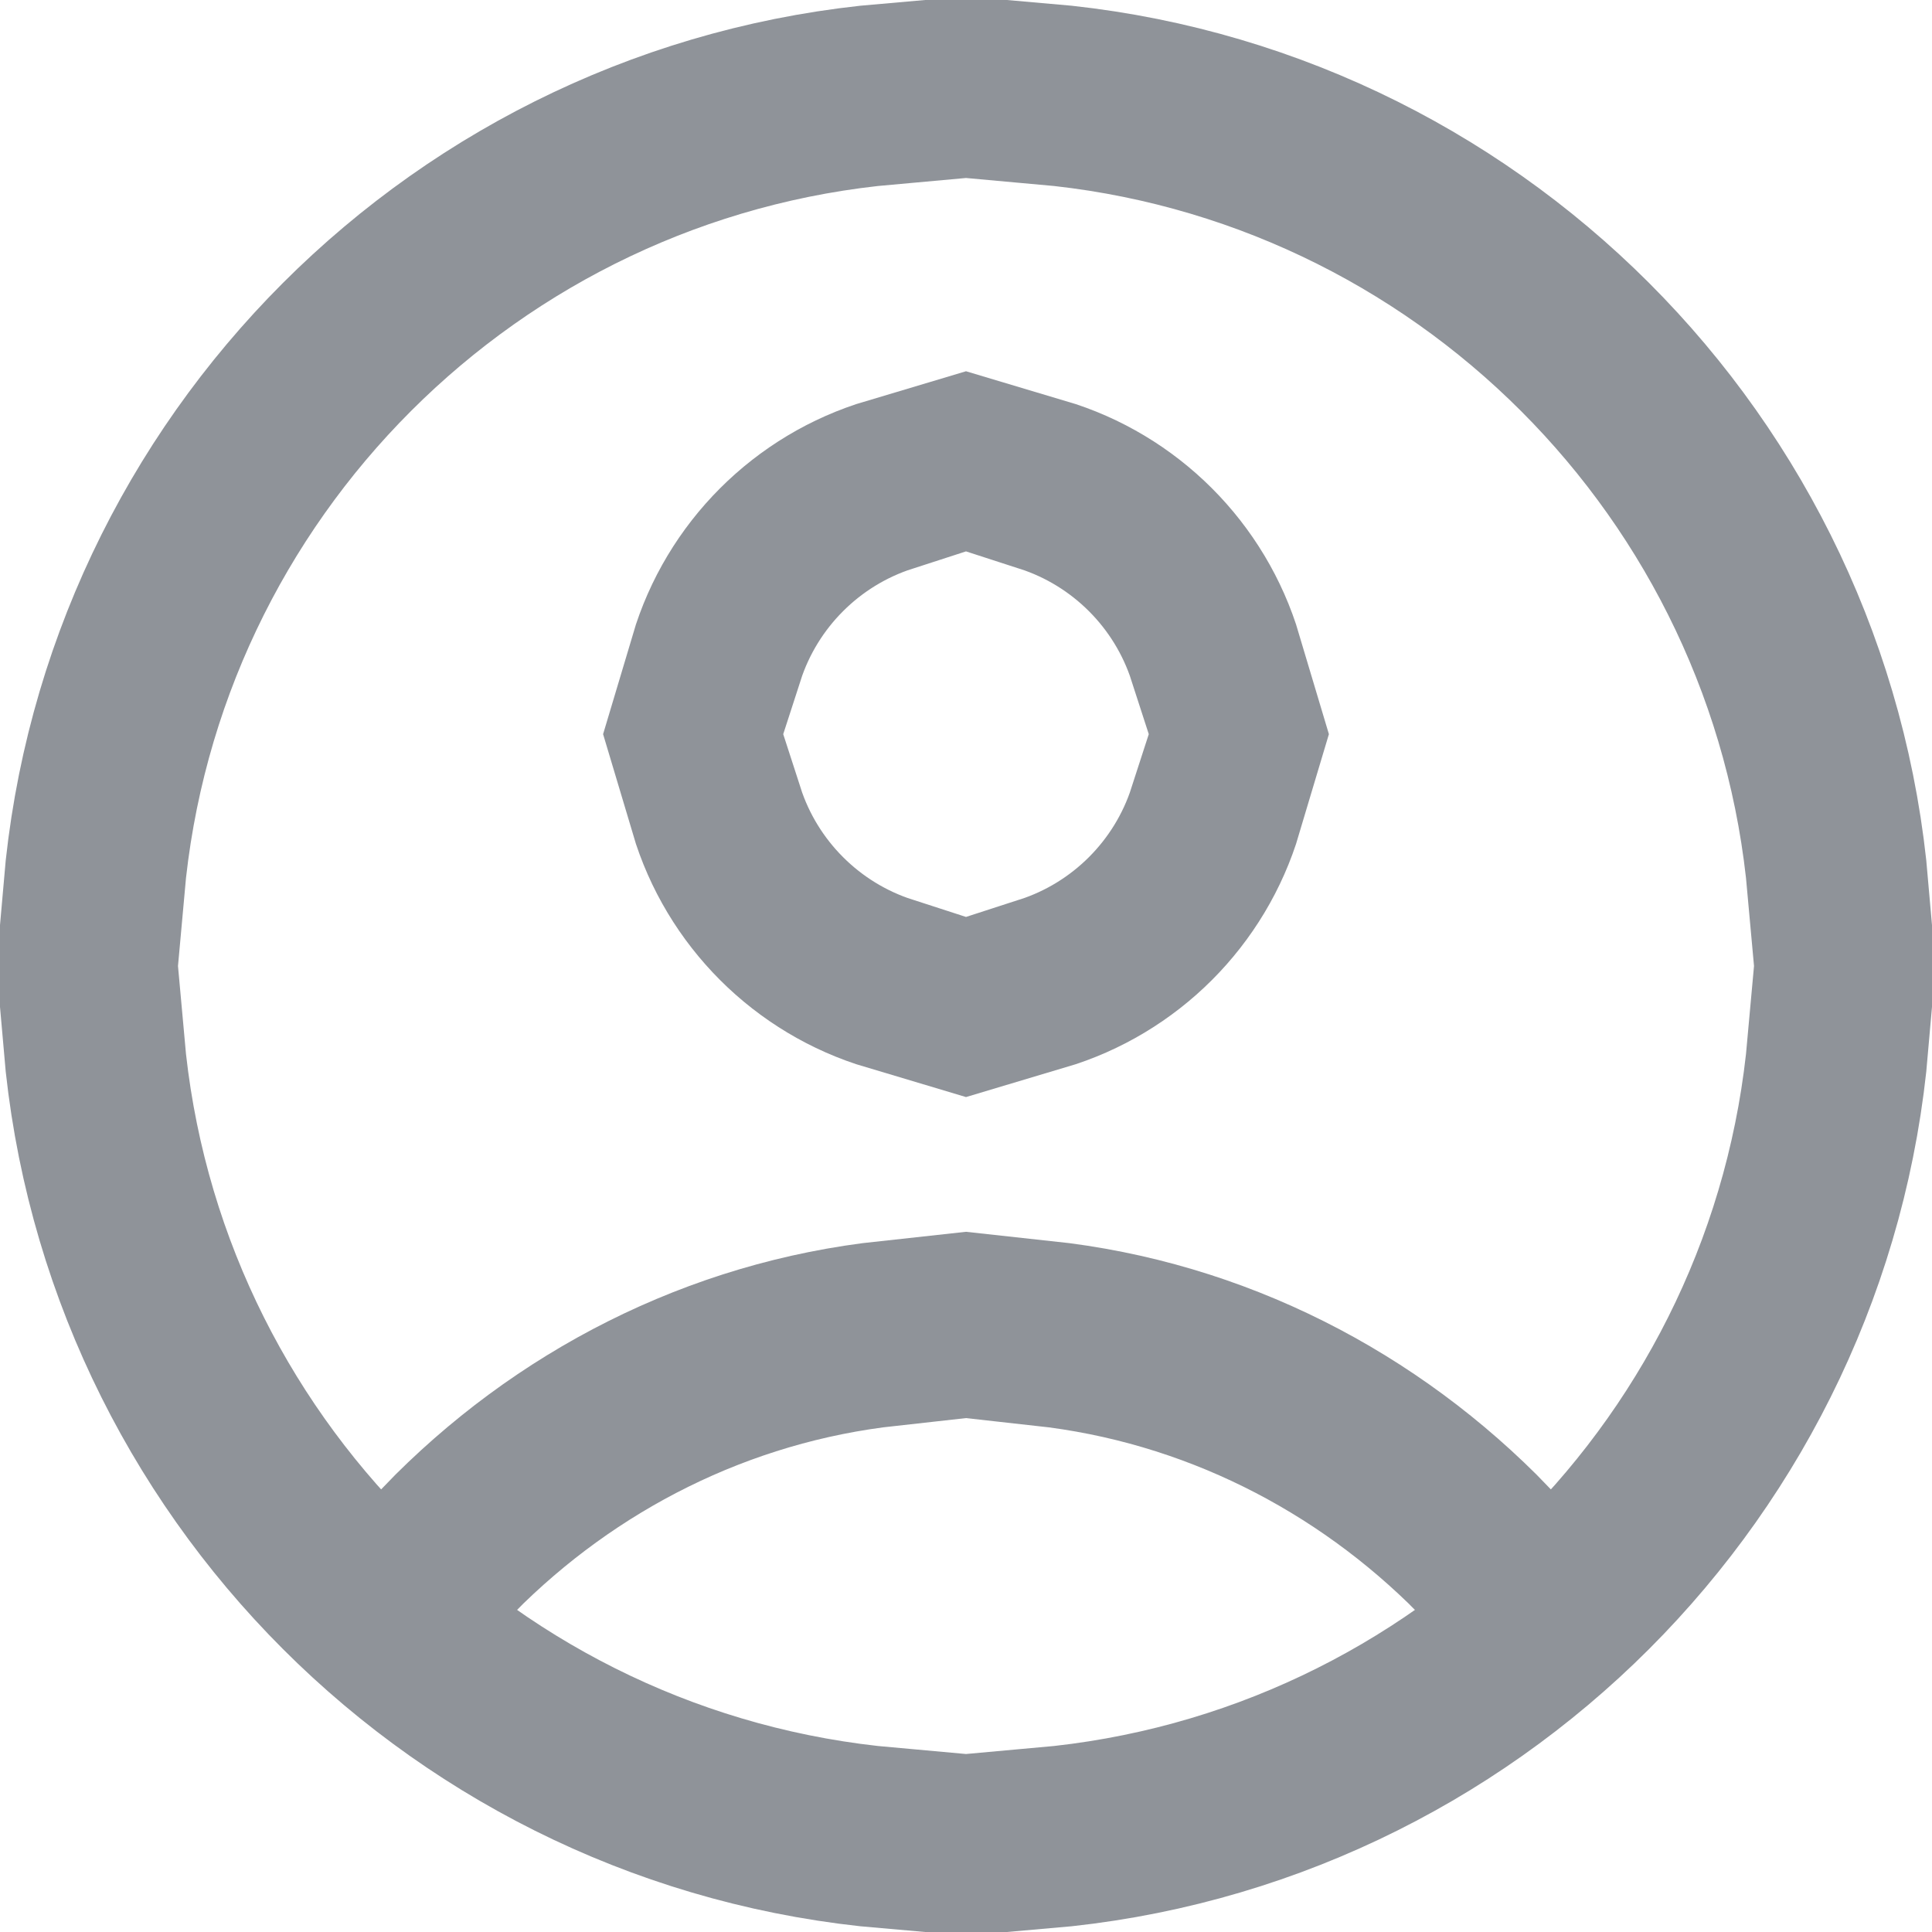 <svg width="25" height="25" viewBox="0 0 25 25" fill="none" xmlns="http://www.w3.org/2000/svg">
<path d="M1.388 13.5C1.864 18.864 6.137 23.136 11.5 23.612V23.957C5.947 23.479 1.521 19.053 1.043 13.5H1.388ZM1.388 11.5H1.043C1.521 5.947 5.947 1.521 11.5 1.043V1.388C6.137 1.864 1.864 6.137 1.388 11.5ZM13.5 1.043C19.053 1.521 23.479 5.947 23.957 11.5H23.612C23.136 6.137 18.864 1.864 13.5 1.388V1.043ZM23.957 13.5C23.479 19.053 19.053 23.479 13.5 23.957V23.612C18.864 23.136 23.136 18.864 23.612 13.5H23.957Z" stroke="#8F9399" stroke-width="2"/>
<path d="M9.407 10.5C9.727 11.491 10.509 12.273 11.5 12.593V12.855C10.371 12.519 9.481 11.629 9.145 10.5H9.407ZM9.407 8.5H9.145C9.481 7.371 10.371 6.481 11.5 6.145V6.407C10.509 6.727 9.727 7.509 9.407 8.5ZM13.5 6.145C14.629 6.481 15.519 7.371 15.855 8.5H15.593C15.273 7.509 14.491 6.727 13.5 6.407V6.145ZM15.855 10.5C15.519 11.629 14.629 12.519 13.5 12.855V12.593C14.491 12.273 15.273 11.491 15.593 10.5H15.855Z" stroke="#8F9399" stroke-width="2"/>
<path d="M5.942 20.165L5.679 19.936C7.214 18.347 9.246 17.296 11.5 17.053V17.454C9.344 17.691 7.409 18.684 5.942 20.165ZM13.5 17.454V17.053C15.754 17.296 17.786 18.347 19.321 19.936L19.058 20.165C17.591 18.684 15.656 17.691 13.5 17.454Z" stroke="#8F9399" stroke-width="2"/>
</svg>
